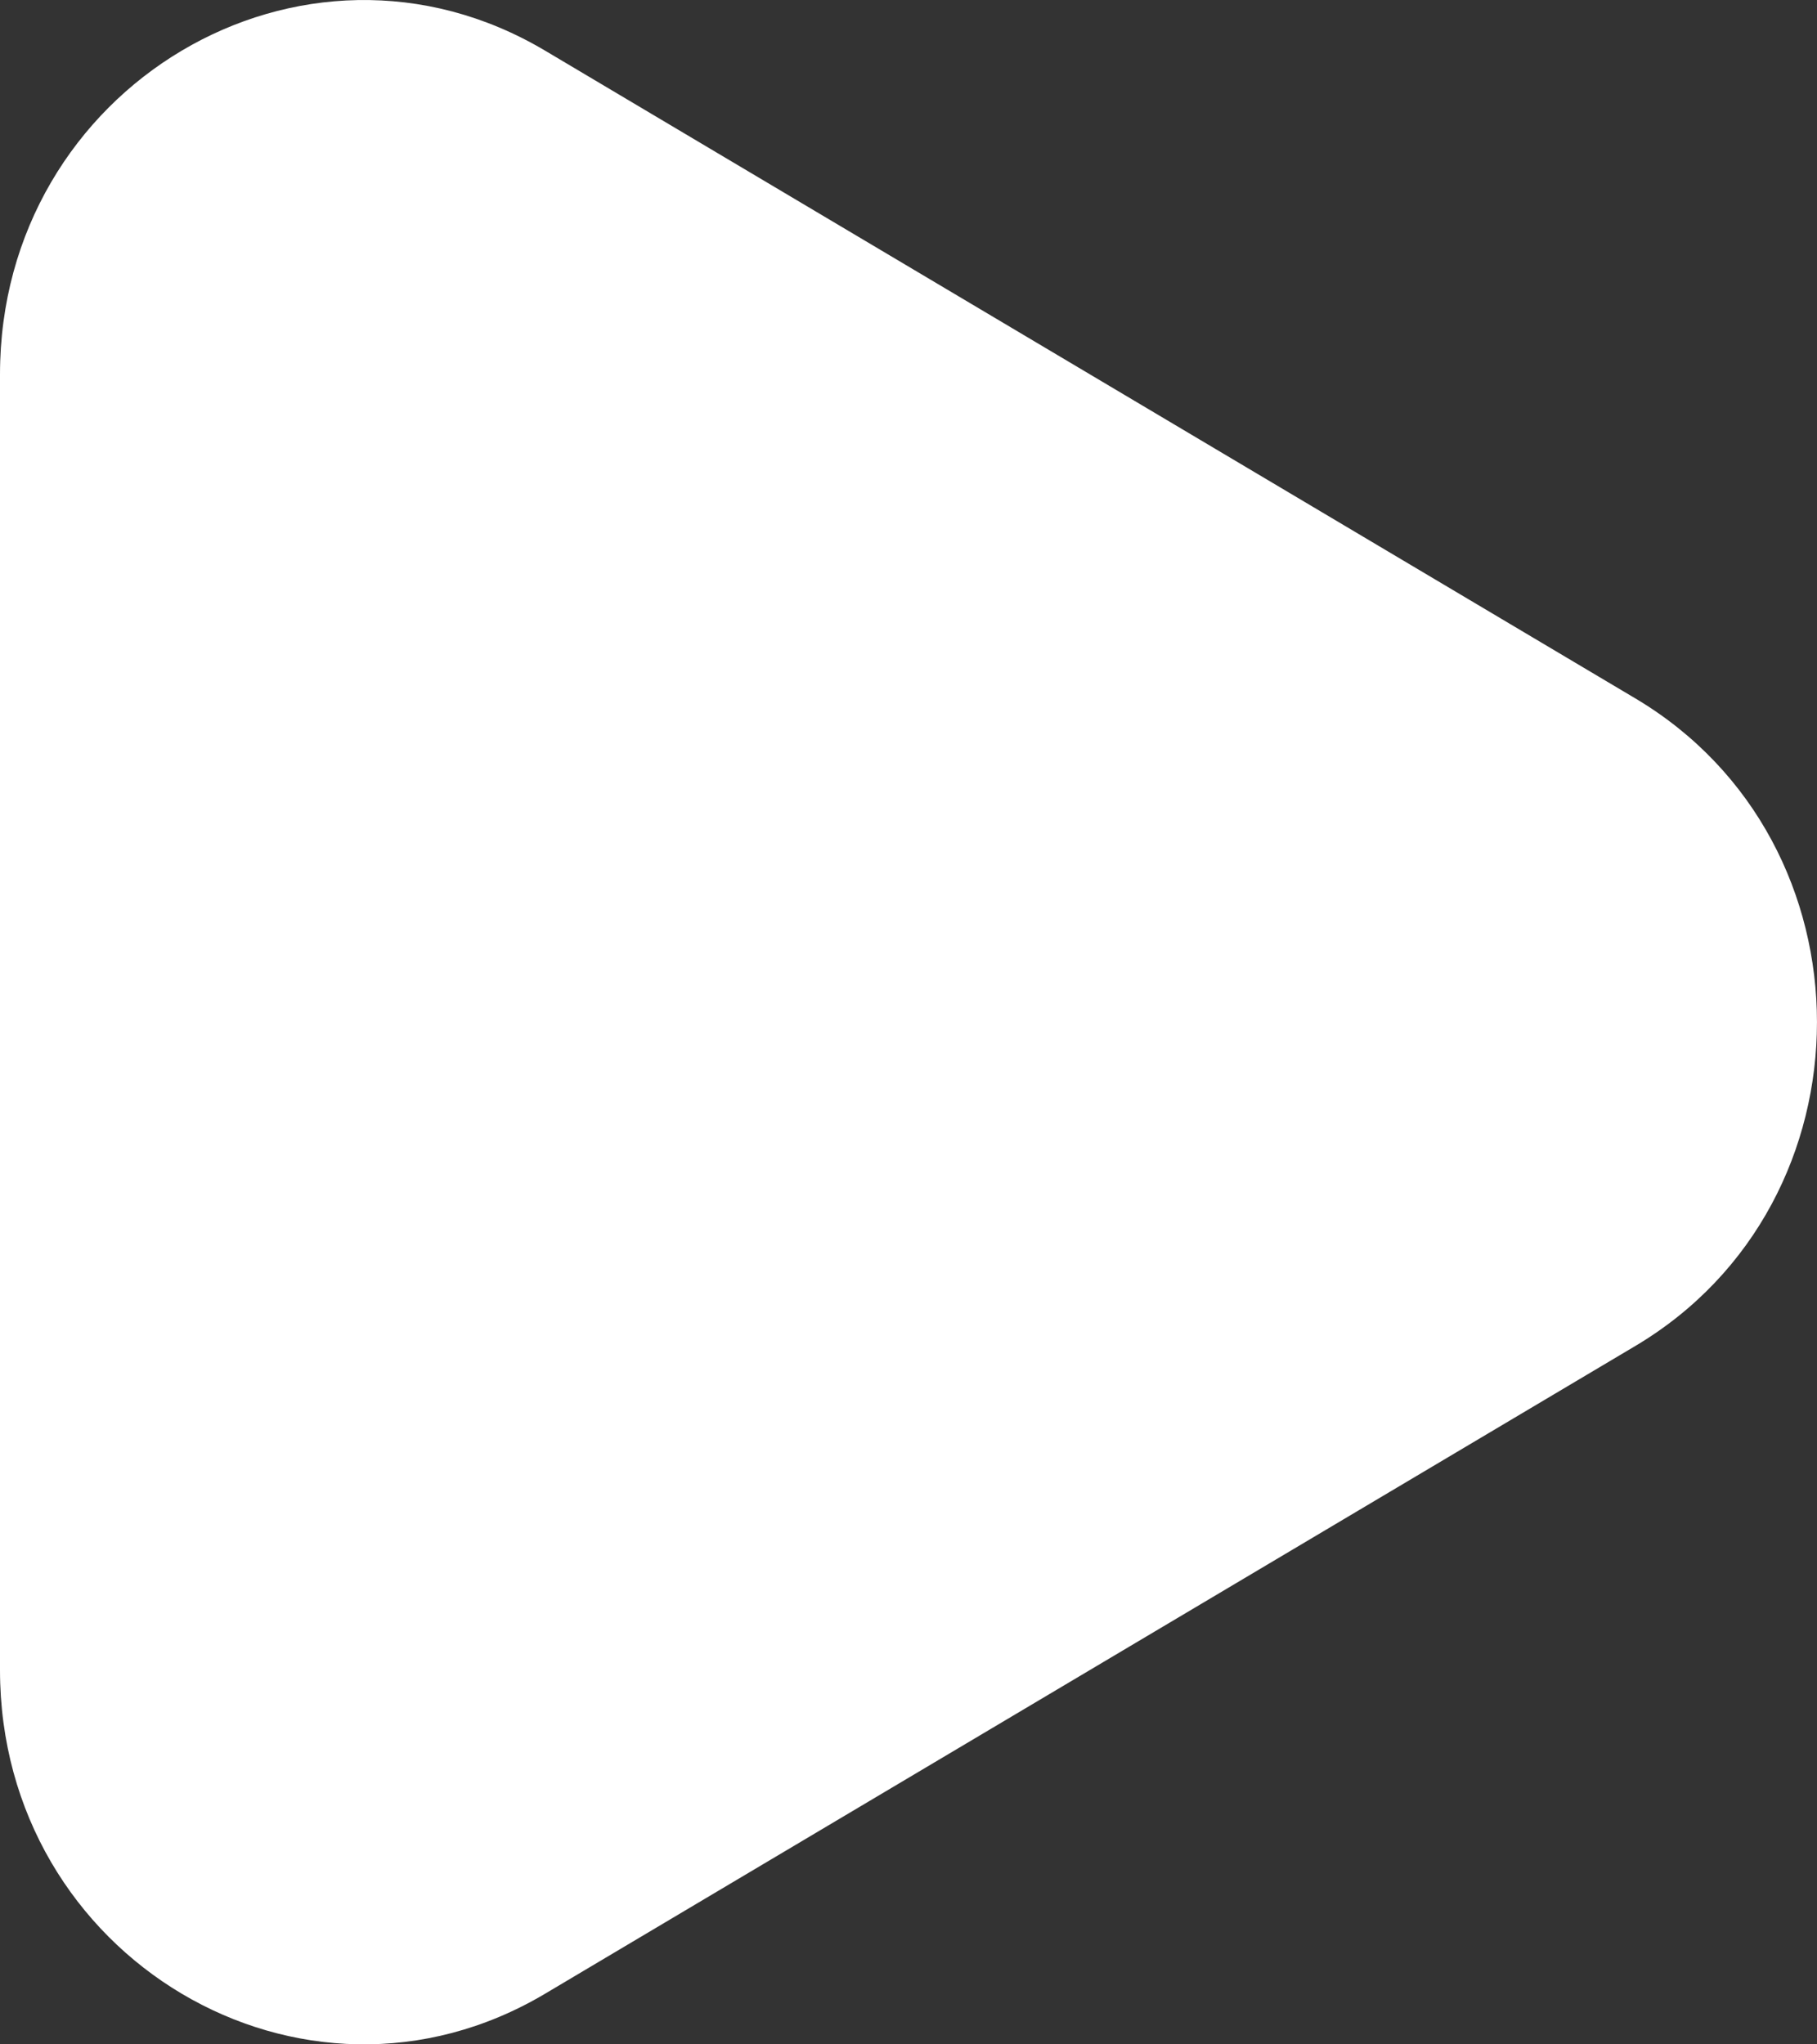 <svg width="16" height="18" viewBox="0 0 16 18" fill="none" xmlns="http://www.w3.org/2000/svg">
<rect x="0" y="0" width="16" height="18" fill="#333333" stroke="none"/>
<path d="M14.4 6.149C16.533 7.416 16.533 10.584 14.4 11.851L4.8 17.554C2.667 18.821 -1.07677e-07 17.237 0 14.703L4.84546e-07 3.297C5.92223e-07 0.763 2.667 -0.821 4.8 0.446L14.4 6.149Z" fill="white"/>
</svg>
